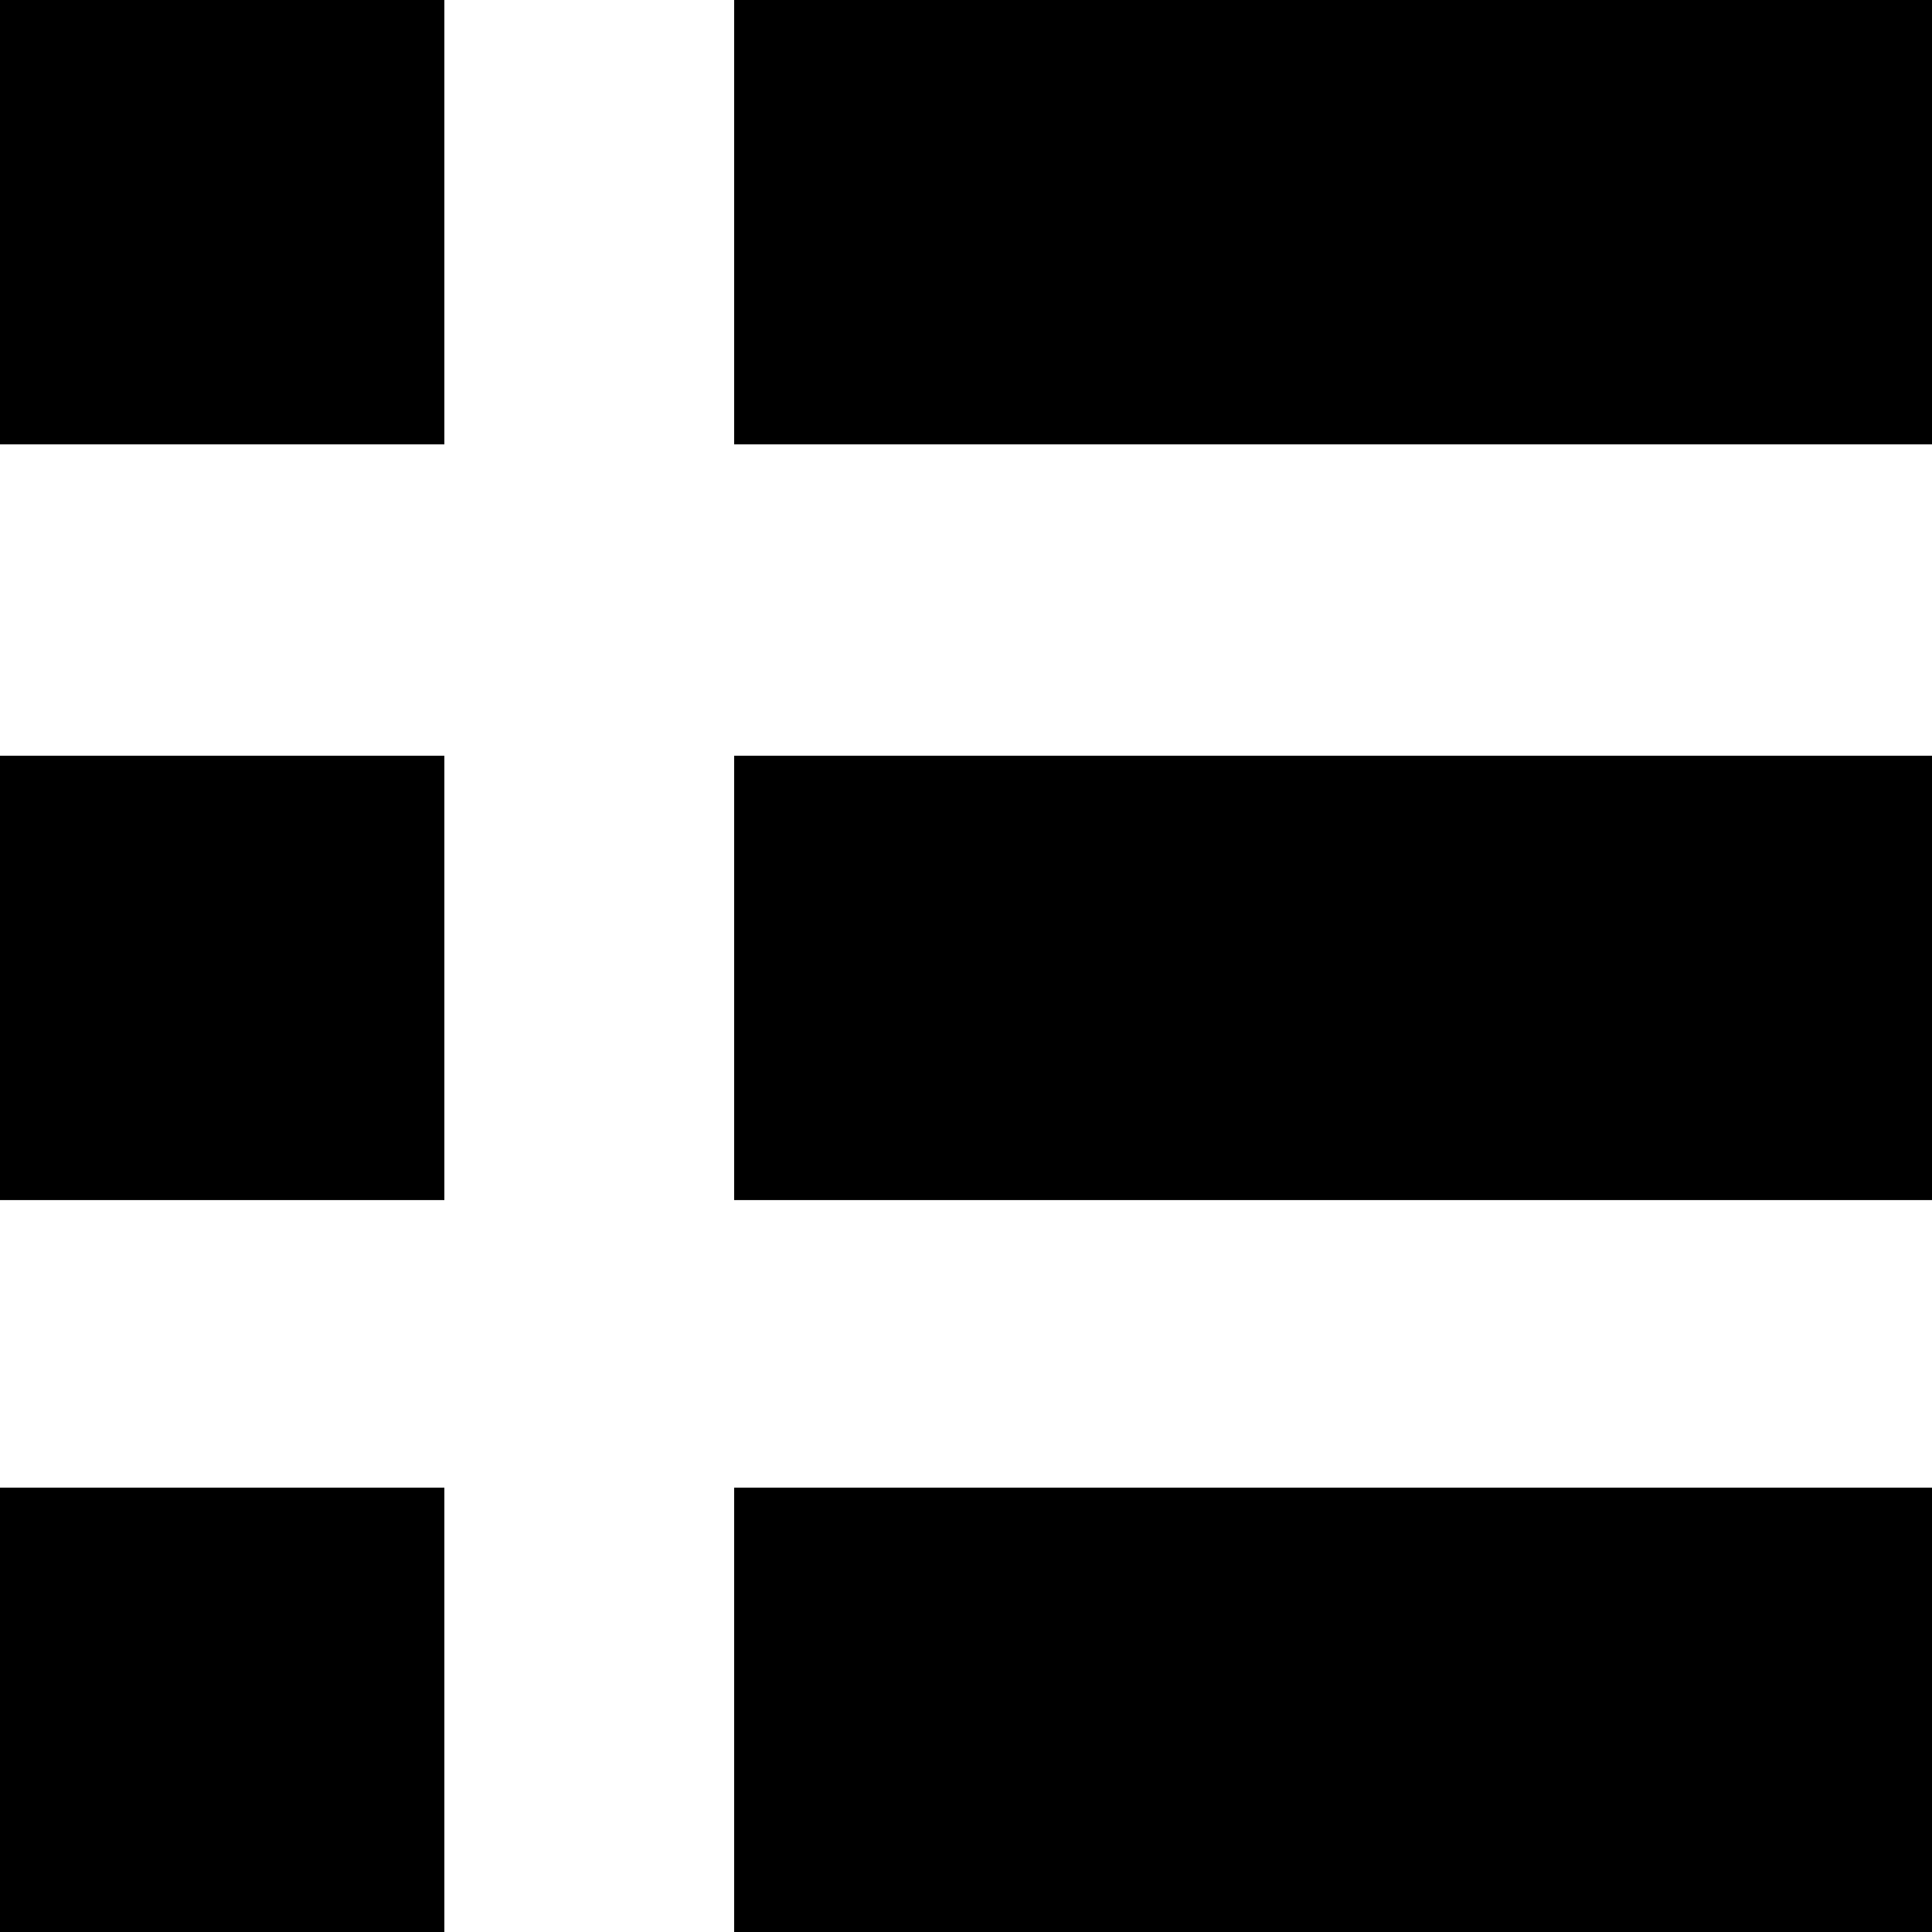<svg xmlns="http://www.w3.org/2000/svg" width="100" height="100" viewBox="0 0 100 100">
  <path d="M0 0h23v23H0zm0 39.116h23v23H0zM0 77h23v23H0zM85.675 0H38v23h62V0zm10.843 39.116H38v23h62v-23zM87.241 77H38v23h62V77z"/>
</svg>
